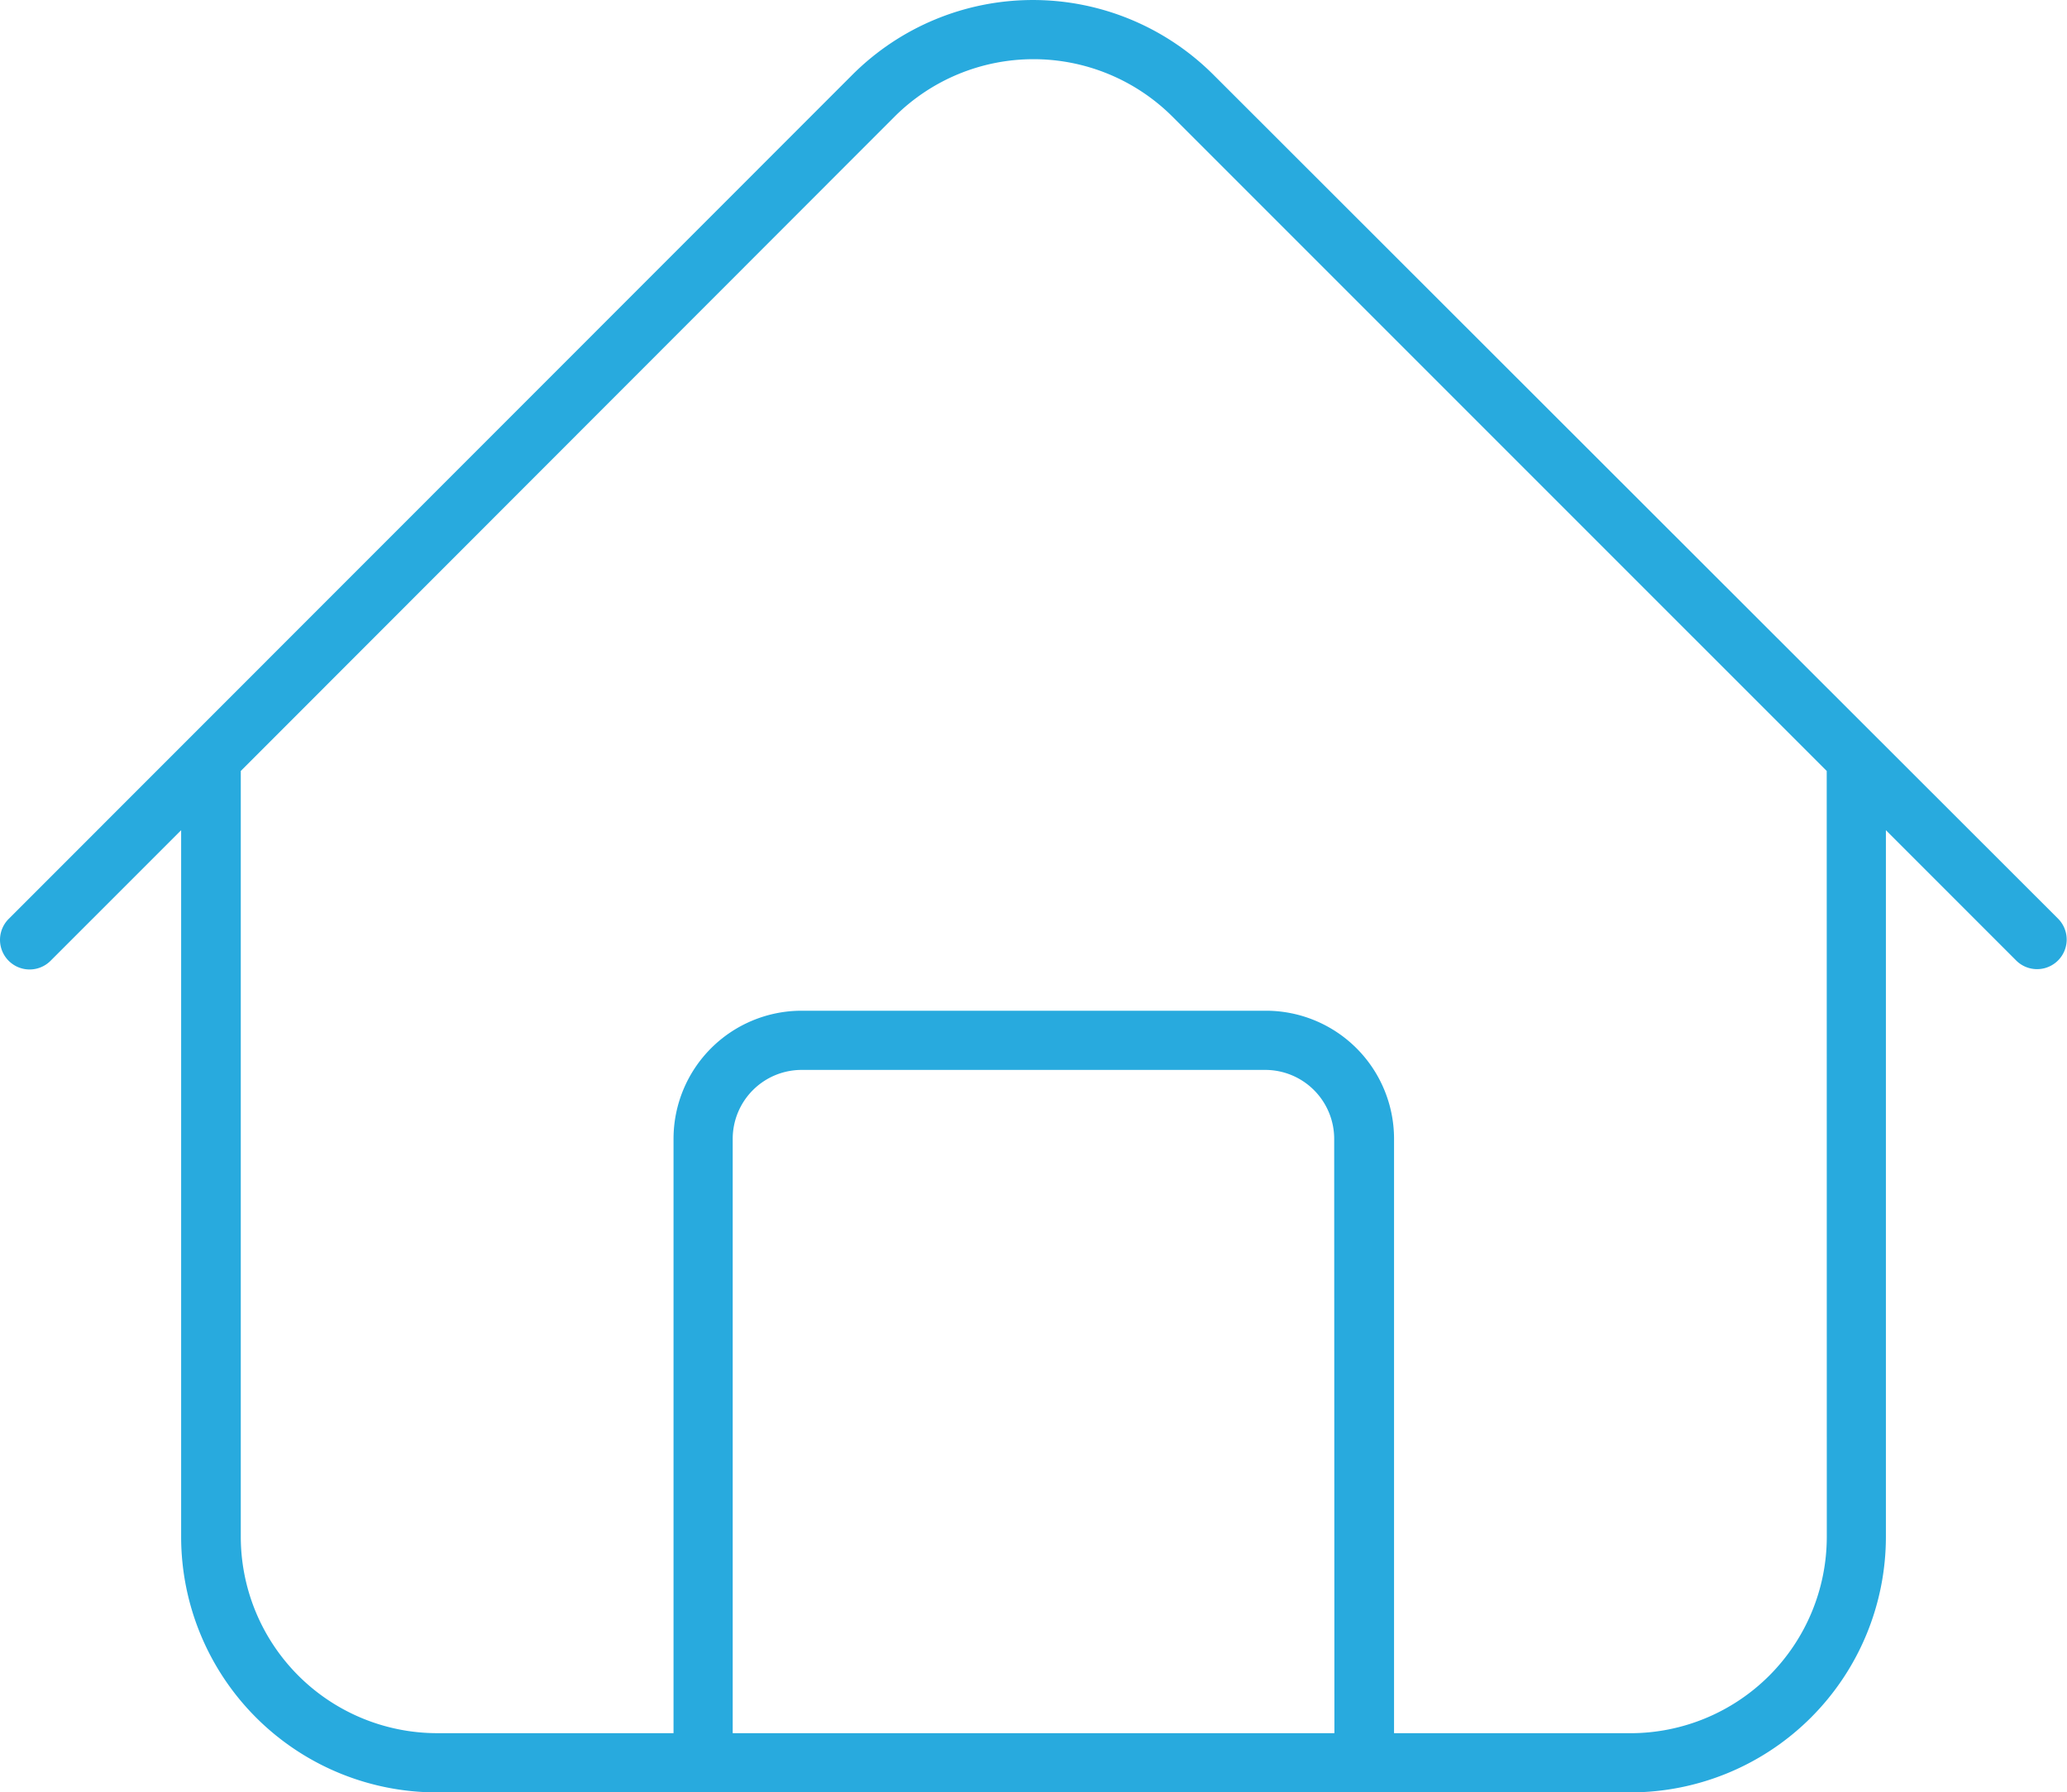 <svg xmlns="http://www.w3.org/2000/svg" width="57.671" height="50" viewBox="0 0 57.671 50">
  <g id="Capa_1" data-name="Capa 1" transform="translate(0 0)">
    <path id="Path_1" data-name="Path 1" d="M57.43,25.636,33.85,2.081a7.125,7.125,0,0,0-10.064,0L.239,25.636A.826.826,0,1,0,1.412,26.8l3.641-3.641V42.875A7.133,7.133,0,0,0,12.178,50H45.492a7.133,7.133,0,0,0,7.125-7.125V23.159L56.258,26.8a.826.826,0,0,0,1.172-1.164Zm-20.2,22.713H20.442V31.77a1.924,1.924,0,0,1,1.924-1.924H35.3a1.924,1.924,0,0,1,1.924,1.924Zm13.738-5.474a5.482,5.482,0,0,1-5.474,5.474h-6.6V31.77a3.575,3.575,0,0,0-3.575-3.575H22.366a3.575,3.575,0,0,0-3.575,3.575V48.348h-6.6a5.482,5.482,0,0,1-5.474-5.474V21.507L24.967,3.245a5.49,5.49,0,0,1,7.736,0L50.966,21.507Z" transform="translate(0.001 0)" fill="#28aade"/>
  </g>
</svg>
